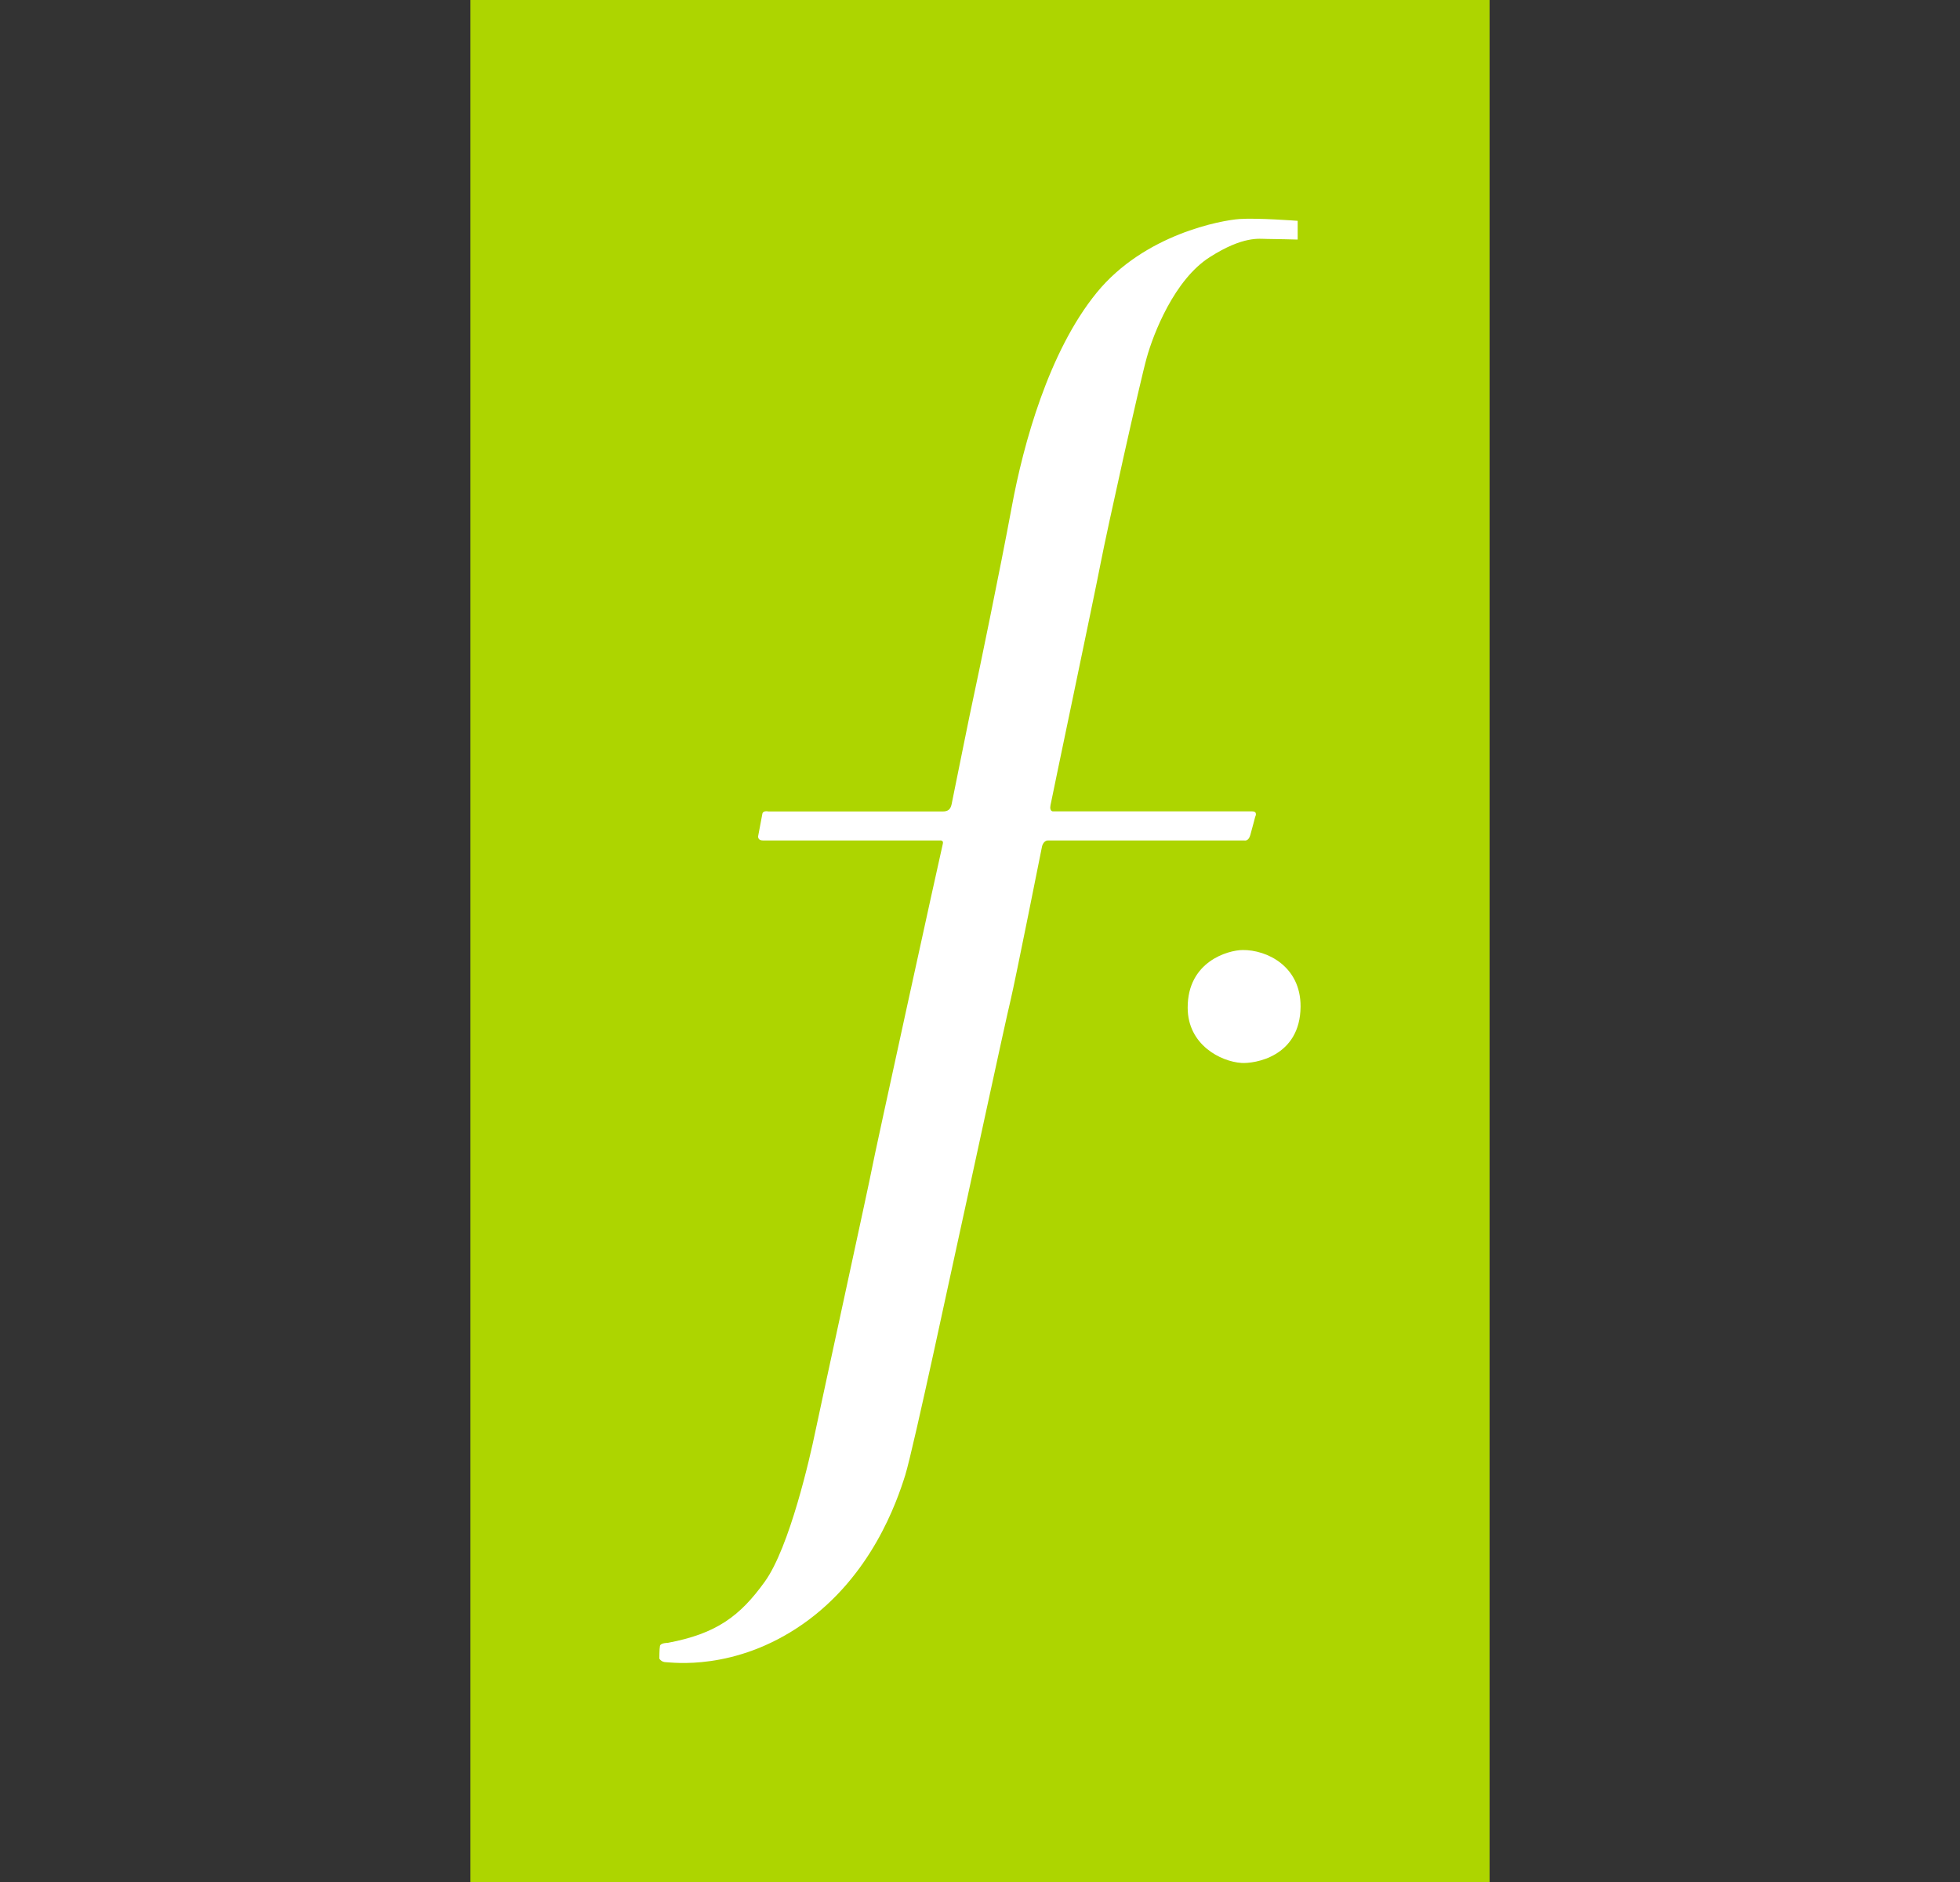 <svg width="25" height="24" viewBox="0 0 25 24" fill="none" xmlns="http://www.w3.org/2000/svg">
<rect x="0" y="0" width="25" height="24" fill="#333333" stroke="none"/>
<path d="M19 0H6V24H19V0Z" fill="#ADD500"/>
<path d="M16.552 3.055V2.816C16.552 2.816 16.034 2.777 15.81 2.793C15.586 2.808 14.597 2.985 13.987 3.734C13.377 4.483 13.053 5.664 12.906 6.459C12.759 7.254 12.473 8.635 12.427 8.843C12.38 9.051 12.164 10.132 12.149 10.201C12.134 10.271 12.134 10.348 12.026 10.348H9.801C9.801 10.348 9.732 10.332 9.724 10.378C9.716 10.425 9.67 10.664 9.67 10.664C9.67 10.664 9.662 10.718 9.732 10.718H11.987C11.987 10.718 12.041 10.71 12.025 10.764C12.01 10.818 11.137 14.8 11.122 14.9C11.106 15.001 10.458 17.972 10.396 18.272C10.334 18.573 10.072 19.731 9.755 20.17C9.438 20.611 9.136 20.834 8.519 20.95C8.519 20.95 8.426 20.95 8.418 20.989C8.41 21.027 8.41 21.151 8.41 21.151C8.41 21.151 8.434 21.197 8.495 21.197C8.557 21.197 9.368 21.32 10.24 20.711C11.113 20.101 11.437 19.16 11.546 18.813C11.654 18.465 12.187 15.957 12.233 15.757C12.279 15.556 12.827 13.01 12.89 12.755C12.951 12.5 13.291 10.795 13.291 10.795C13.291 10.795 13.307 10.718 13.368 10.718H15.871C15.871 10.718 15.925 10.733 15.948 10.648C15.972 10.563 16.01 10.417 16.01 10.417C16.01 10.417 16.048 10.347 15.971 10.347H13.437C13.437 10.347 13.383 10.355 13.399 10.27C13.414 10.185 13.963 7.577 14.04 7.176C14.117 6.775 14.542 4.861 14.627 4.56C14.711 4.259 14.978 3.566 15.431 3.279C15.859 3.006 16.064 3.047 16.157 3.047C16.25 3.047 16.55 3.055 16.55 3.055H16.552Z" fill="white"/>
<path d="M15.85 12.115C16.158 12.112 16.591 12.32 16.589 12.836C16.585 13.481 15.995 13.566 15.835 13.555C15.572 13.538 15.149 13.325 15.149 12.85C15.148 12.26 15.665 12.117 15.85 12.115H15.85Z" fill="white"/>
</svg>
